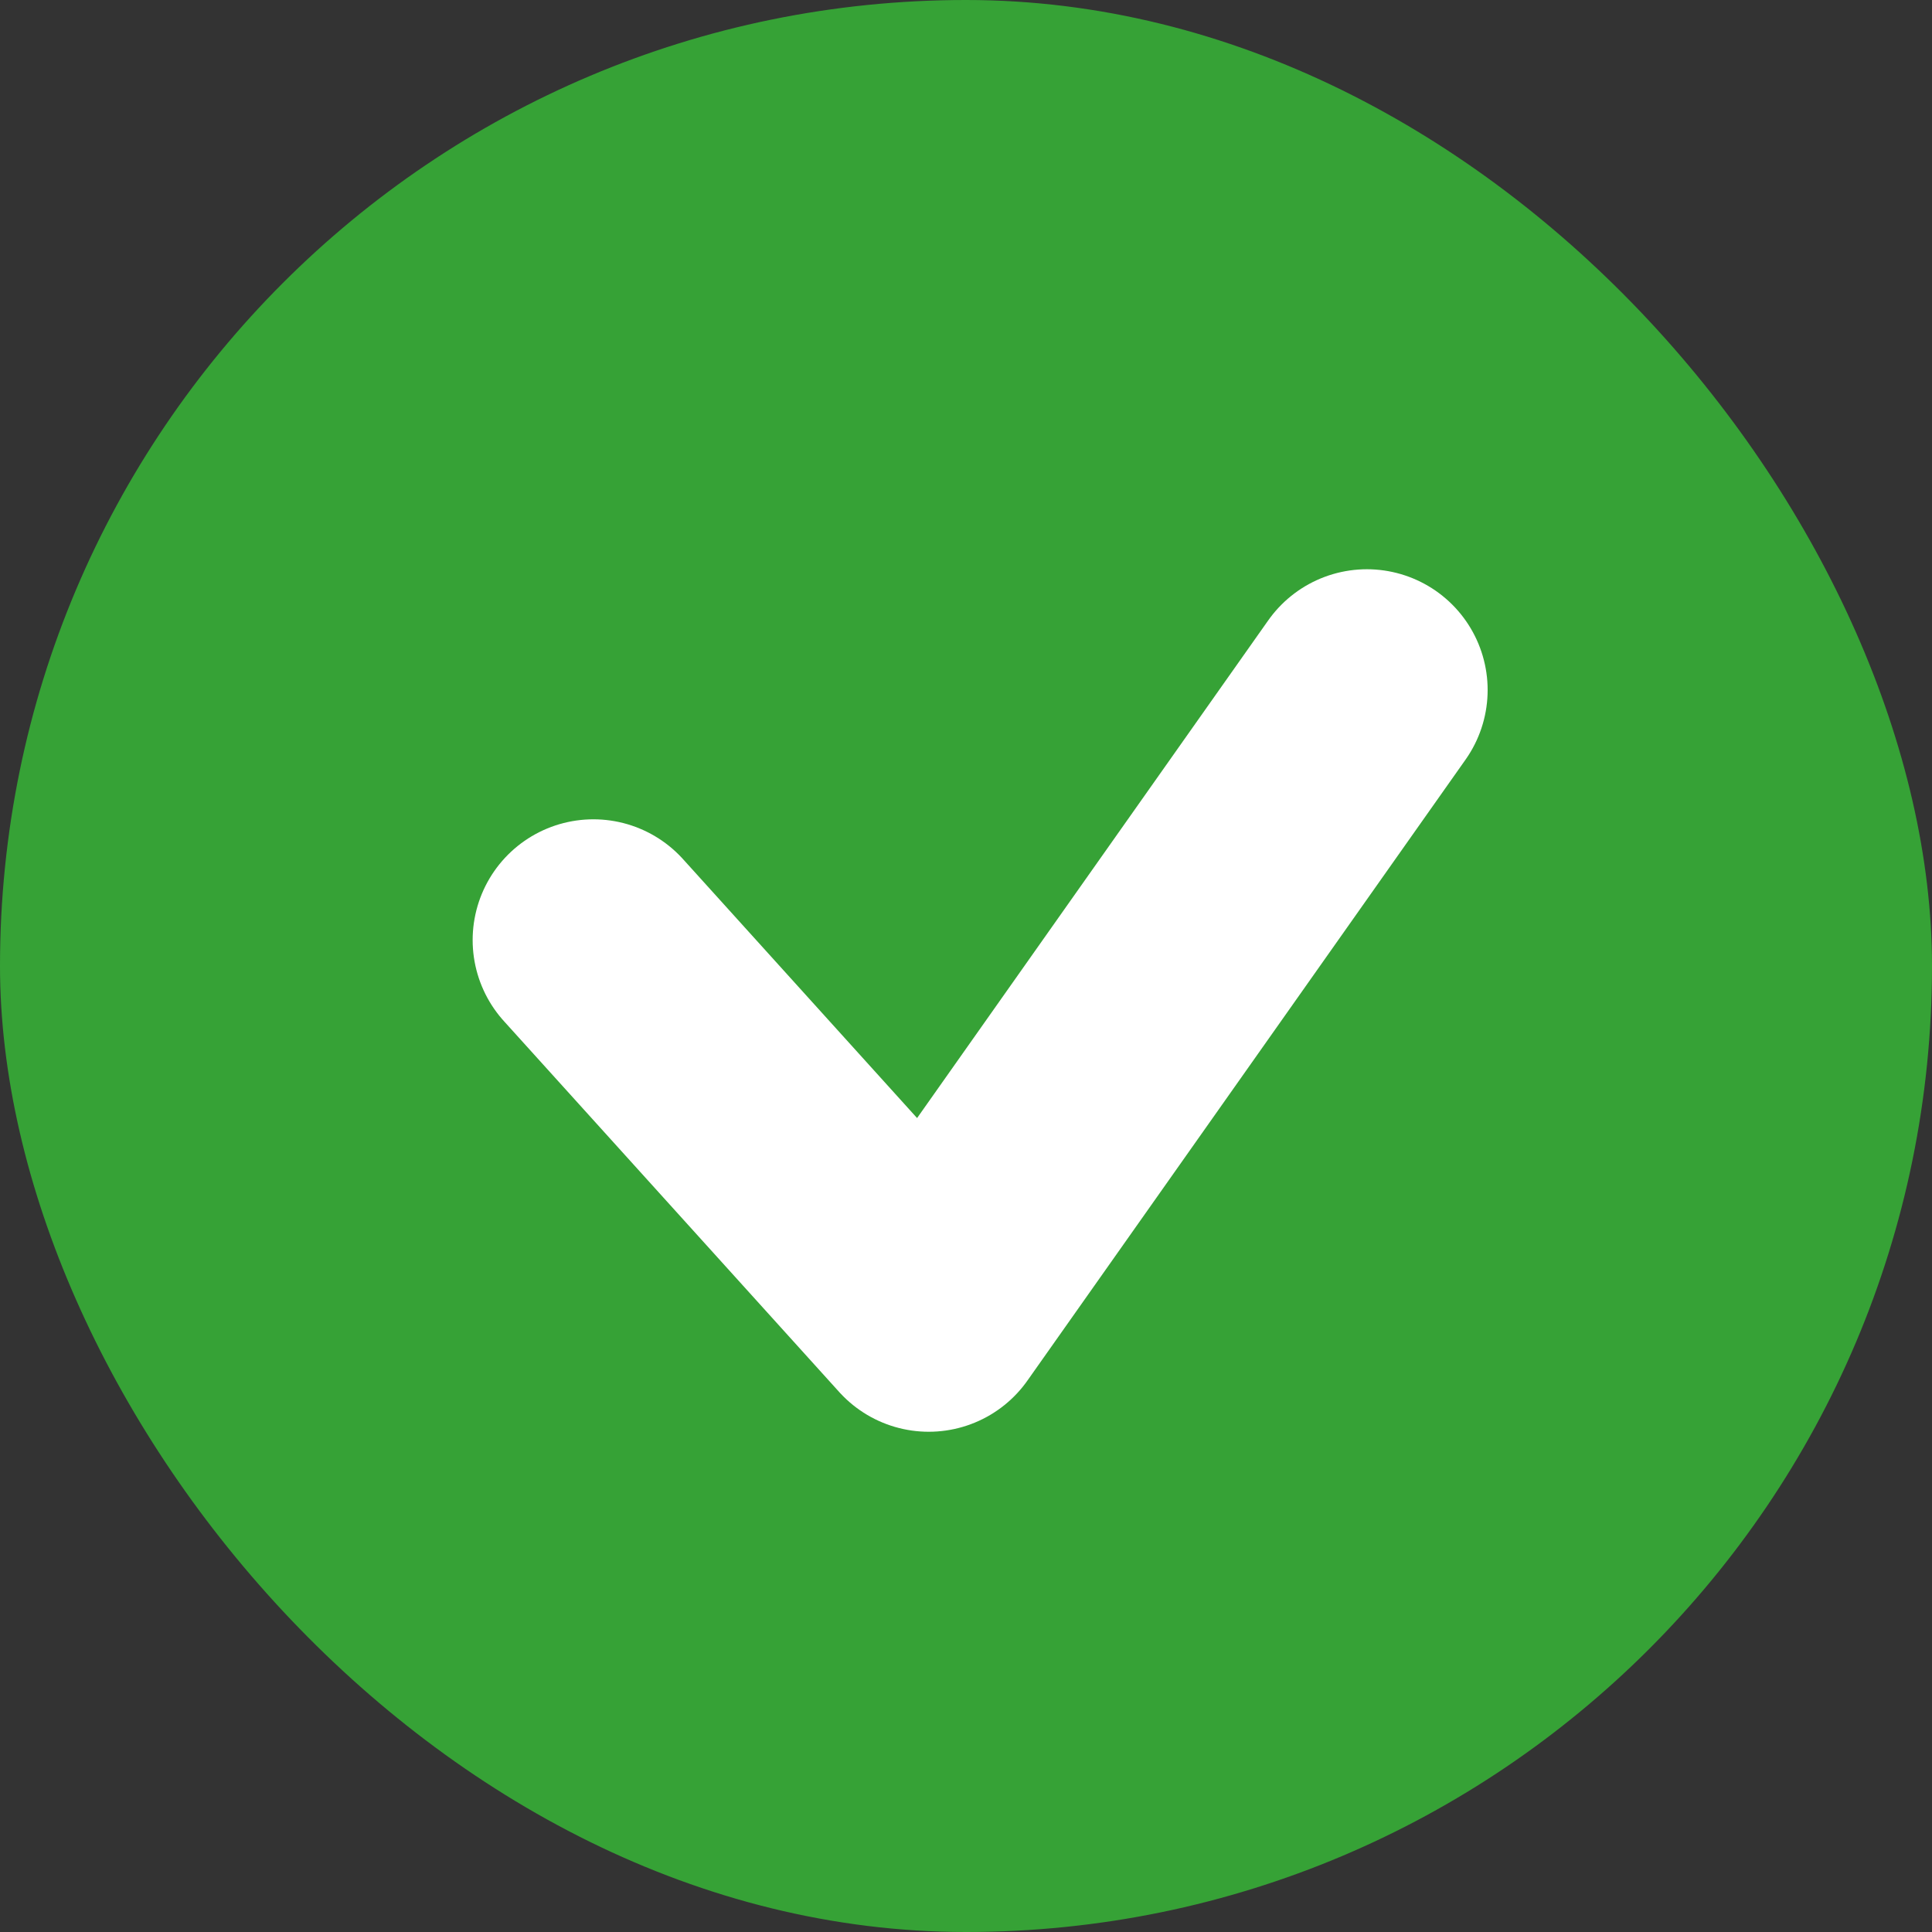 <svg width="14" height="14" viewBox="0 0 14 14" fill="none" xmlns="http://www.w3.org/2000/svg">
<rect x="0" y="0" width="14" height="14" fill="#333333" stroke="none"/>
<g id="check_mark">
<rect id="Rectangle" width="14" height="14" rx="7" fill="#36A236"/>
<path id="Path 2" d="M4.3 6.812L6.73 9.5L9.905 5" stroke="white" stroke-width="1.75" stroke-linecap="round" stroke-linejoin="round"/>
</g>
</svg>
